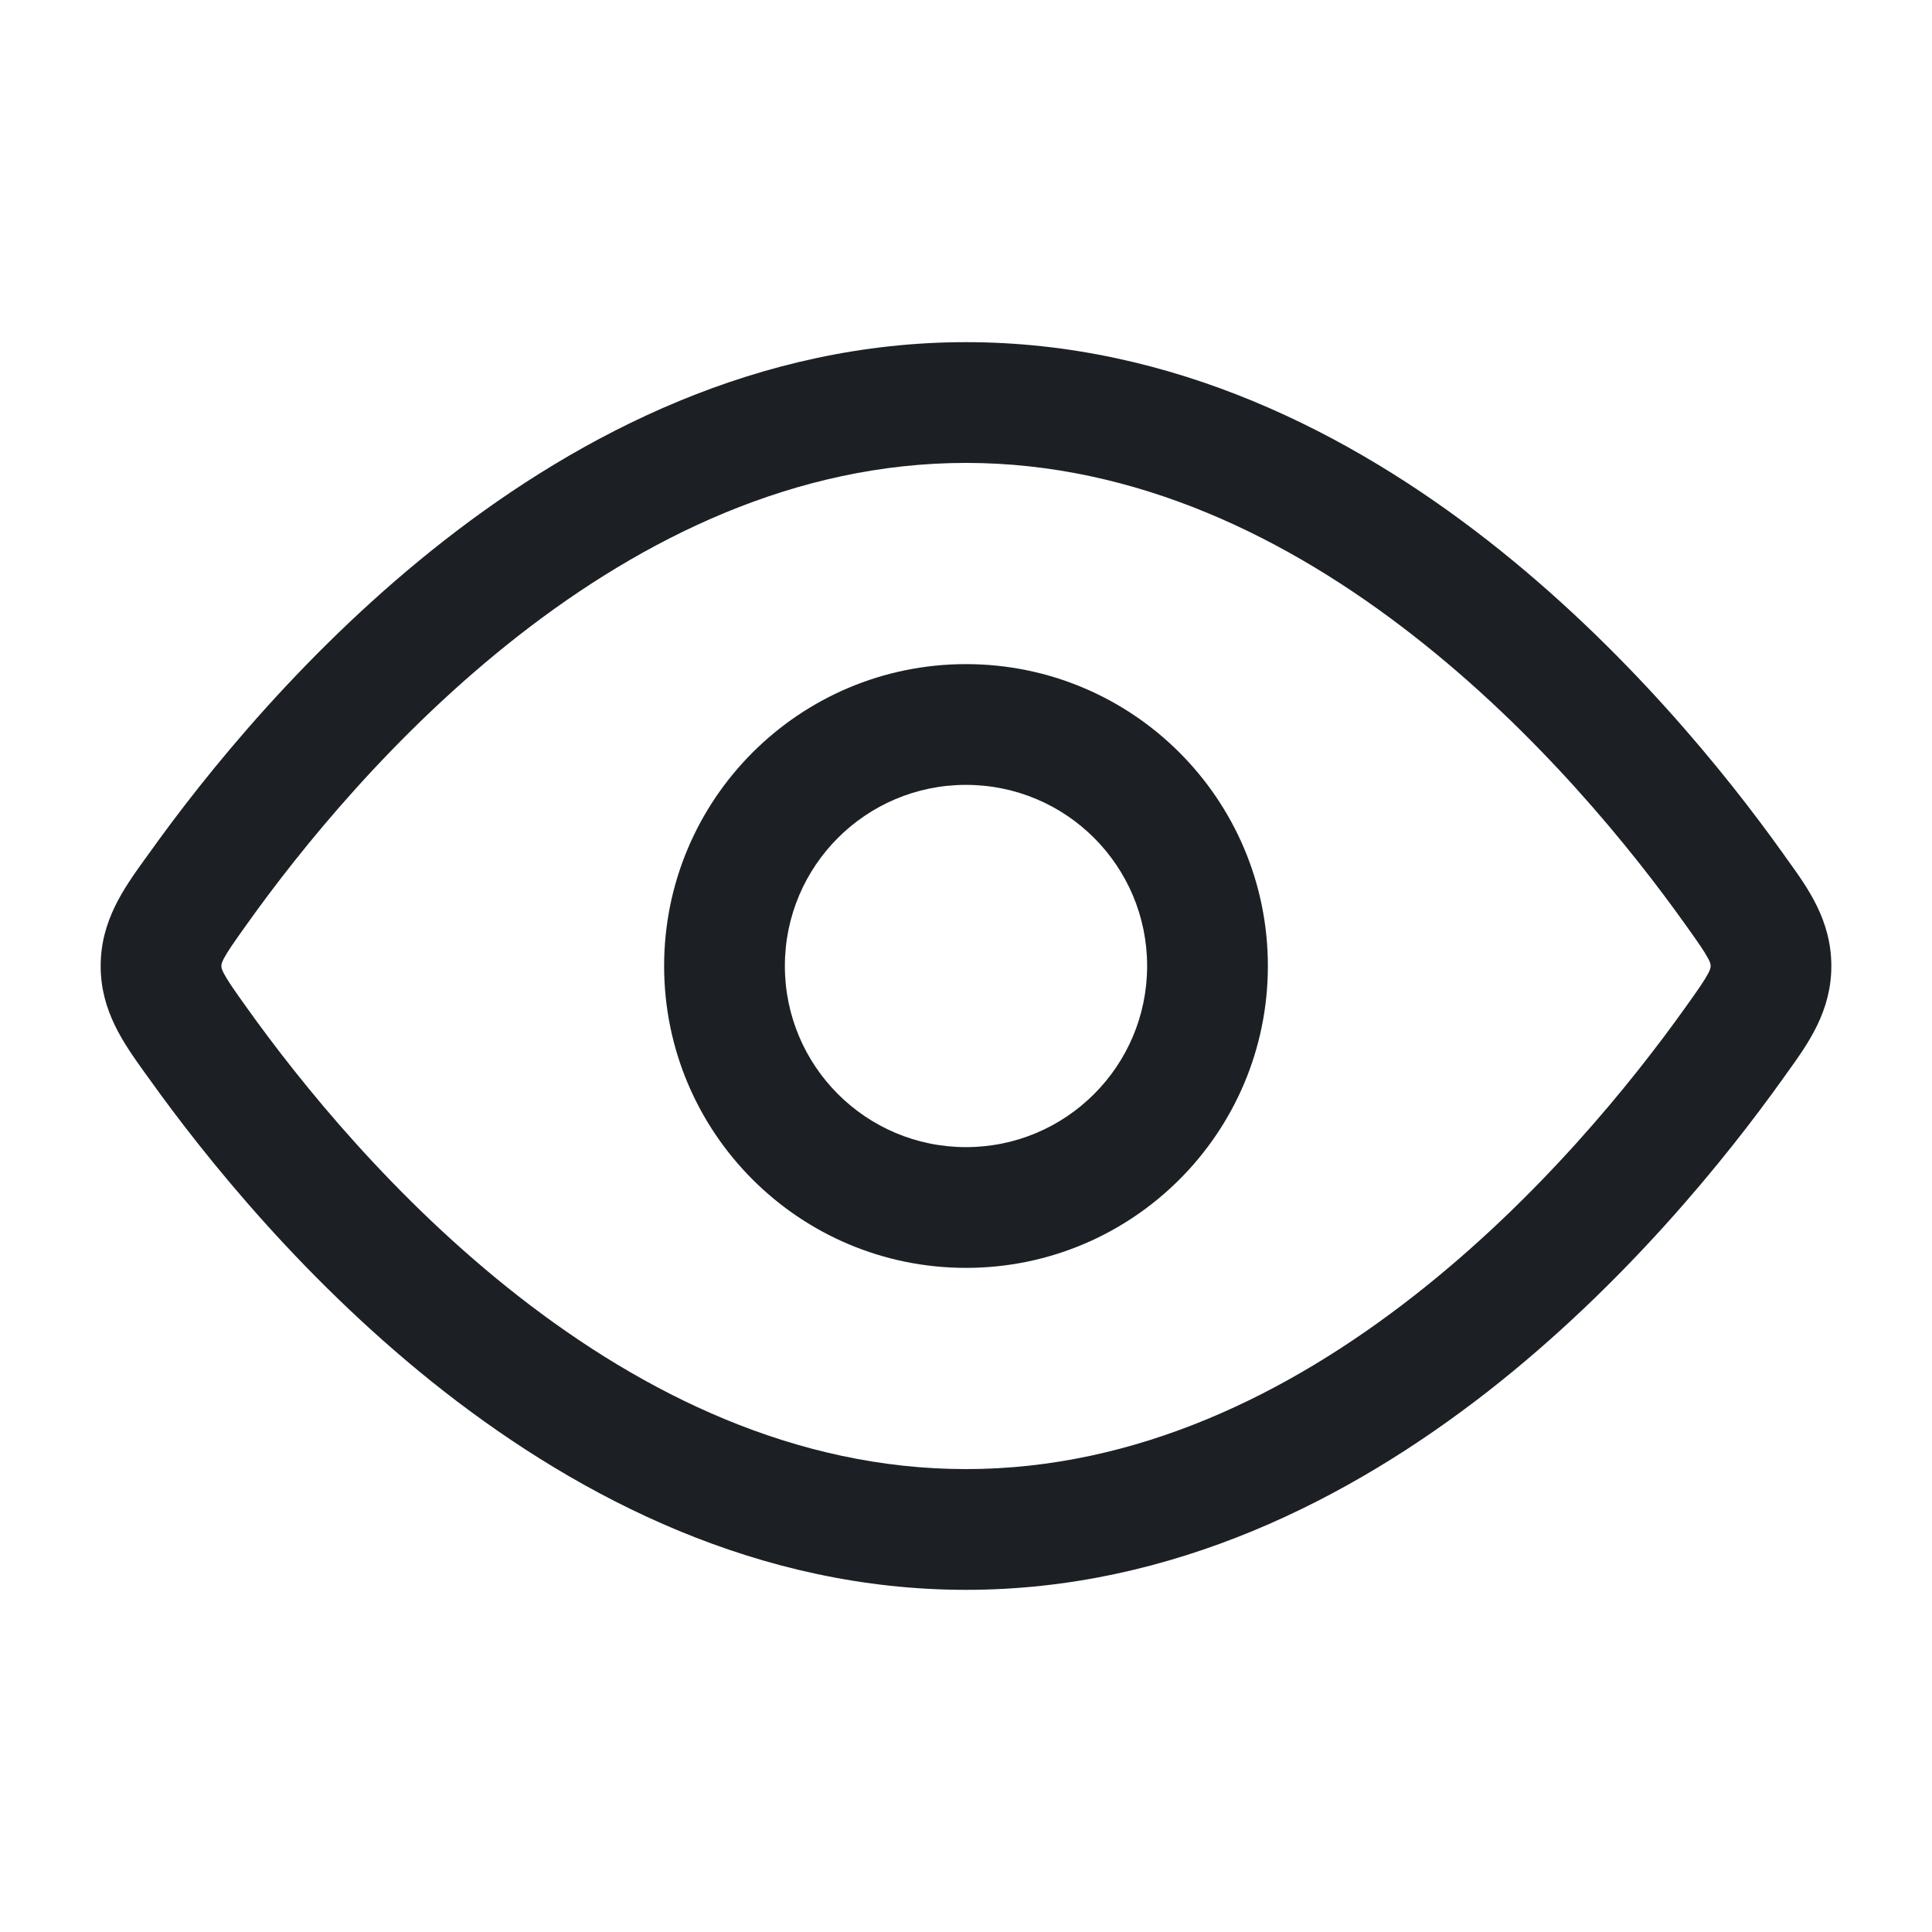 <svg width="20" height="20" viewBox="0 0 20 20" fill="none" xmlns="http://www.w3.org/2000/svg">
<path fill-rule="evenodd" clip-rule="evenodd" d="M10 13.125C8.274 13.125 6.875 11.726 6.875 10C6.875 8.274 8.274 6.875 10 6.875C11.726 6.875 13.125 8.274 13.125 10C13.125 11.726 11.726 13.125 10 13.125ZM8.125 10C8.125 11.035 8.964 11.875 10 11.875C11.036 11.875 11.875 11.035 11.875 10C11.875 8.964 11.036 8.125 10 8.125C8.964 8.125 8.125 8.964 8.125 10Z" fill="#1C2024"/>
<path fill-rule="evenodd" clip-rule="evenodd" d="M10 3.542C7.858 3.542 6.022 4.484 4.6 5.594C3.178 6.705 2.126 8.016 1.538 8.841L1.493 8.903C1.283 9.196 1.042 9.531 1.042 10C1.042 10.468 1.283 10.803 1.493 11.097L1.538 11.159C2.126 11.983 3.178 13.295 4.6 14.406C6.022 15.515 7.858 16.458 10 16.458C12.142 16.458 13.978 15.515 15.4 14.406C16.822 13.295 17.874 11.983 18.462 11.159L18.506 11.097C18.718 10.803 18.958 10.468 18.958 10C18.958 9.531 18.718 9.196 18.506 8.903L18.462 8.841C17.874 8.016 16.822 6.705 15.4 5.594C13.978 4.484 12.142 3.542 10 3.542ZM2.556 9.567C3.106 8.795 4.077 7.588 5.369 6.579C6.663 5.569 8.234 4.792 10 4.792C11.765 4.792 13.337 5.569 14.63 6.579C15.923 7.588 16.894 8.795 17.444 9.567C17.581 9.758 17.645 9.851 17.684 9.925C17.709 9.972 17.708 9.985 17.708 9.998L17.708 10L17.708 10.002C17.708 10.014 17.709 10.027 17.684 10.075C17.645 10.149 17.581 10.242 17.444 10.433C16.894 11.204 15.923 12.411 14.63 13.42C13.337 14.43 11.765 15.208 10 15.208C8.234 15.208 6.663 14.43 5.369 13.42C4.077 12.411 3.106 11.204 2.556 10.433C2.419 10.242 2.355 10.149 2.316 10.075C2.292 10.027 2.292 10.014 2.292 10.002L2.292 10L2.292 9.998C2.292 9.985 2.292 9.972 2.316 9.925C2.355 9.851 2.419 9.758 2.556 9.567Z" fill="#1C2024"/>
</svg>
